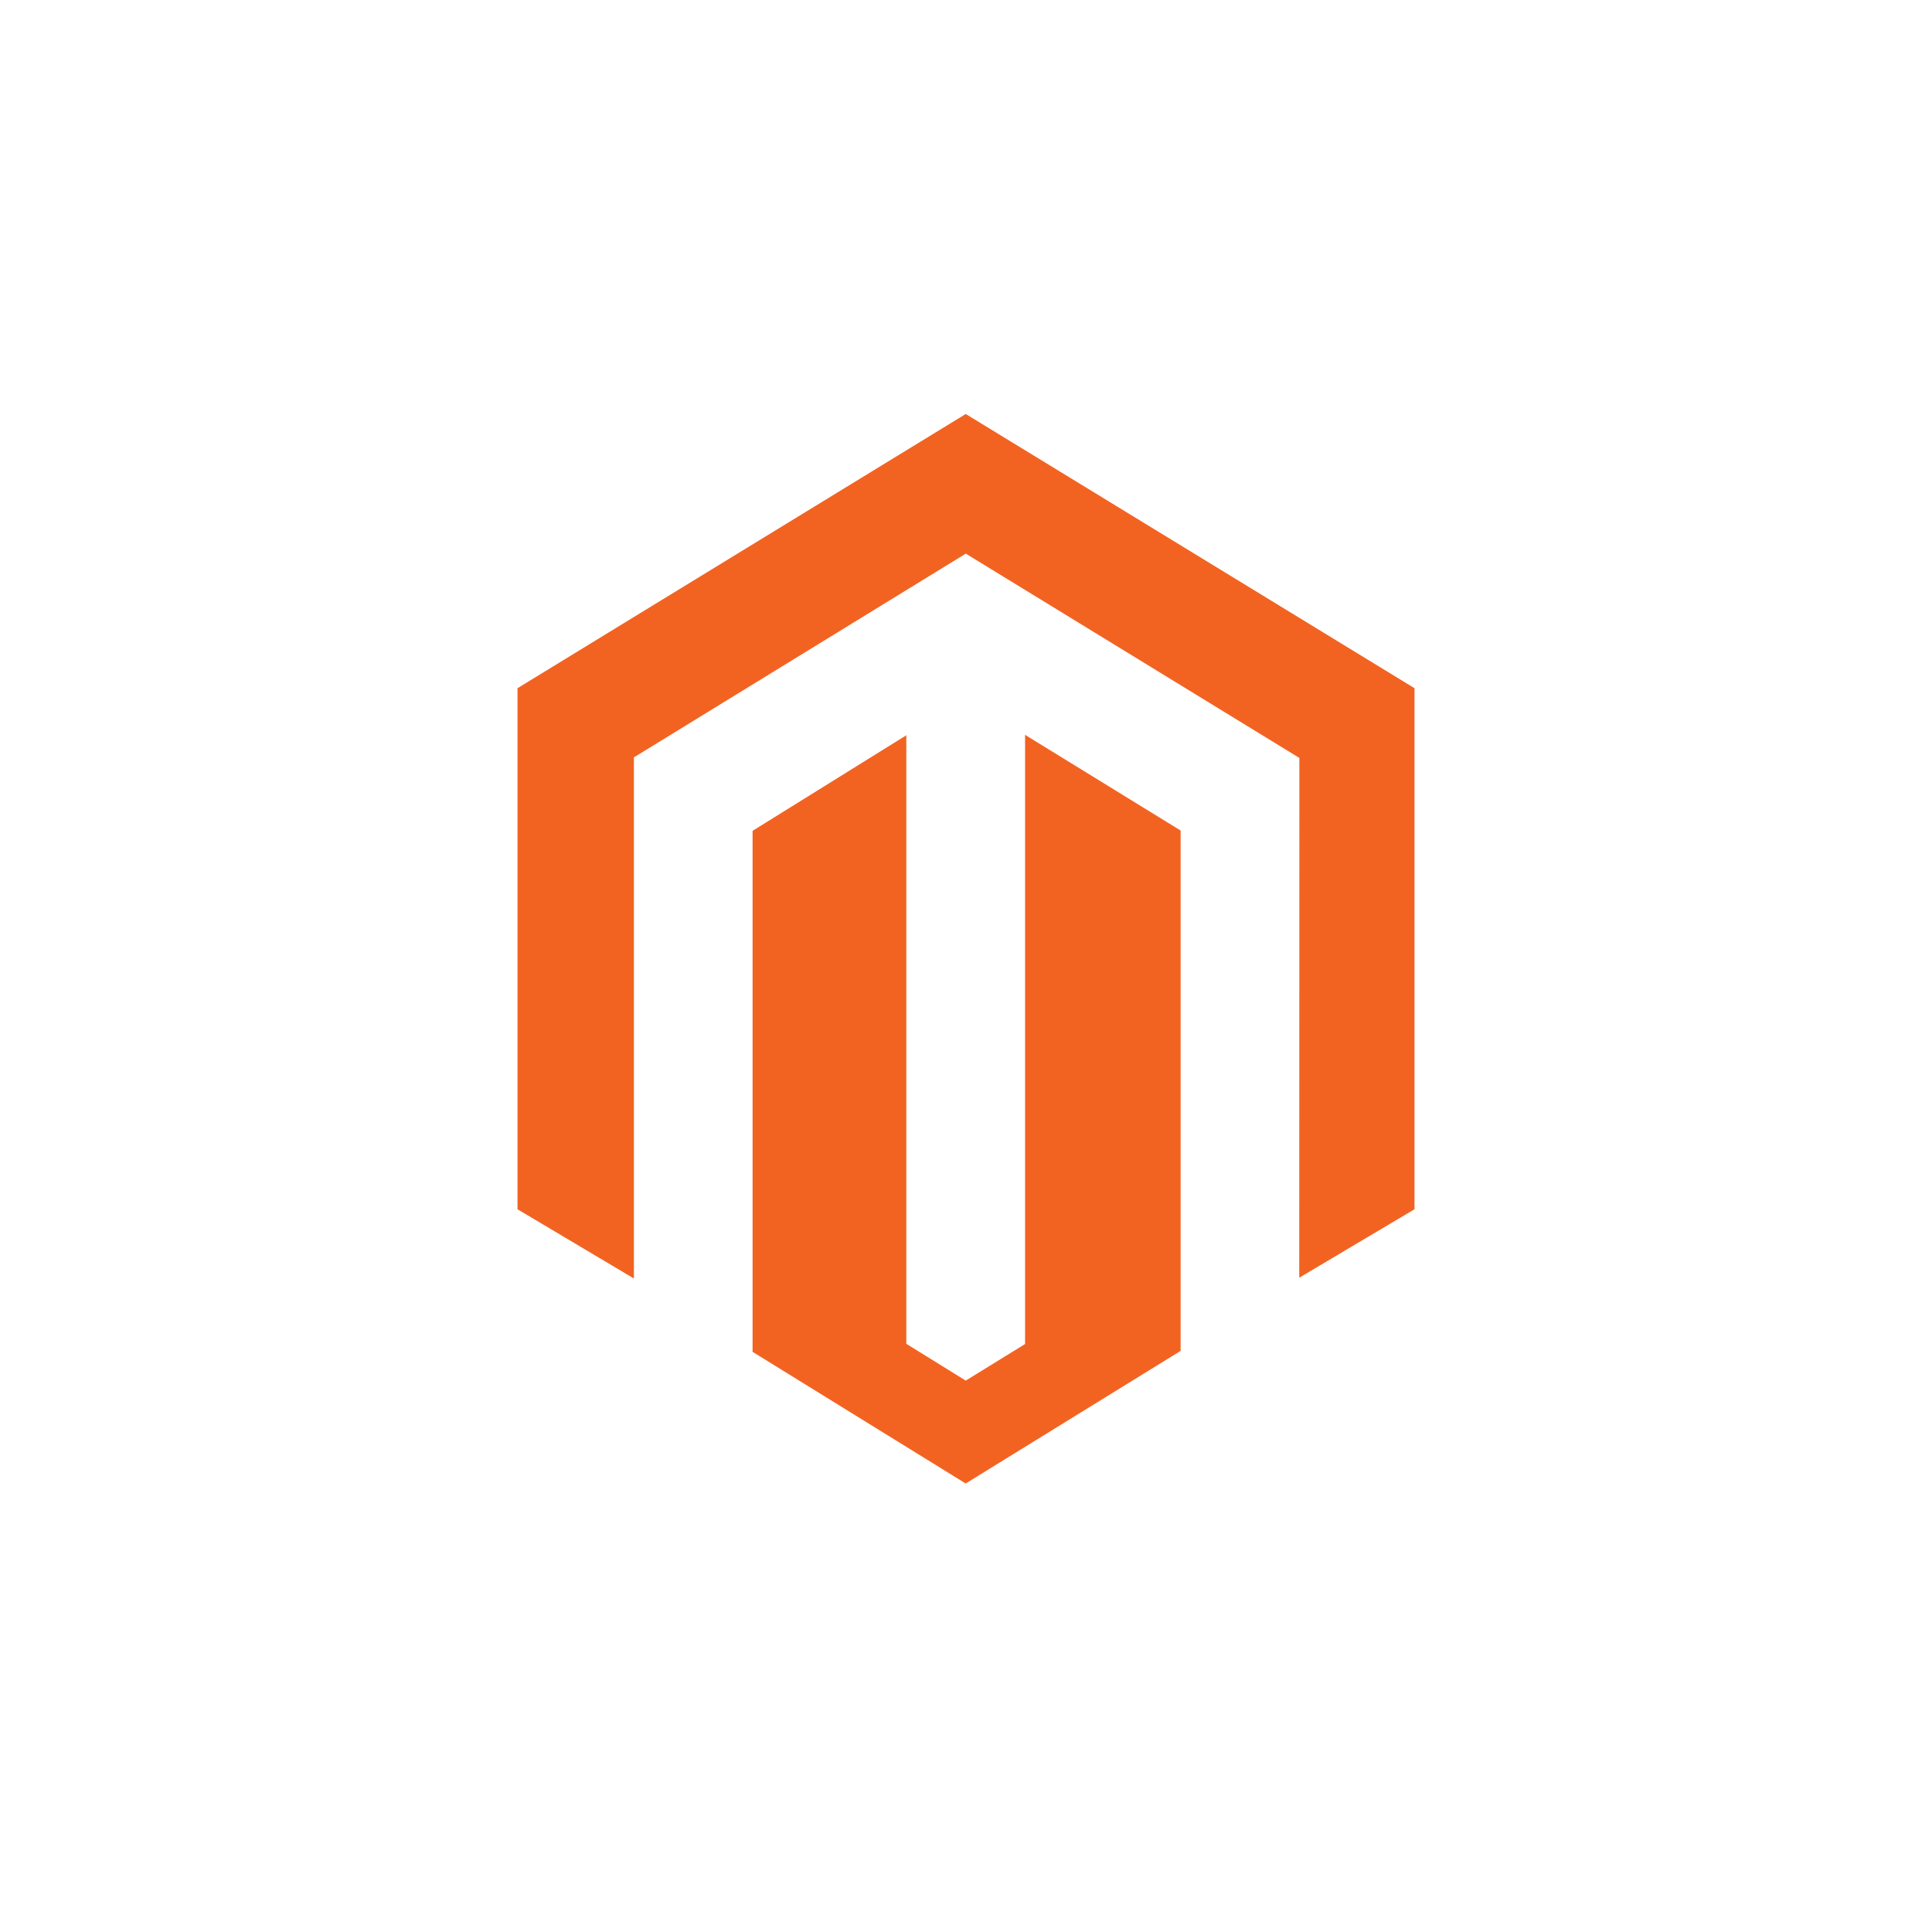 <svg width="56" height="56" viewBox="0 0 56 56" fill="none" xmlns="http://www.w3.org/2000/svg">
<path d="M29.712 21.298V38.957L27.992 40.018L26.27 38.951V21.312L21.814 24.082V39.184L27.991 43L34.221 39.156V24.073L29.711 21.299L29.712 21.298ZM27.992 12L15 19.948V35.051L18.374 37.058V21.953L27.994 16.047L37.624 21.945L37.663 21.968L37.659 37.035L41 35.051V19.948L27.992 12H27.992Z" fill="#F26322"/>
</svg>
